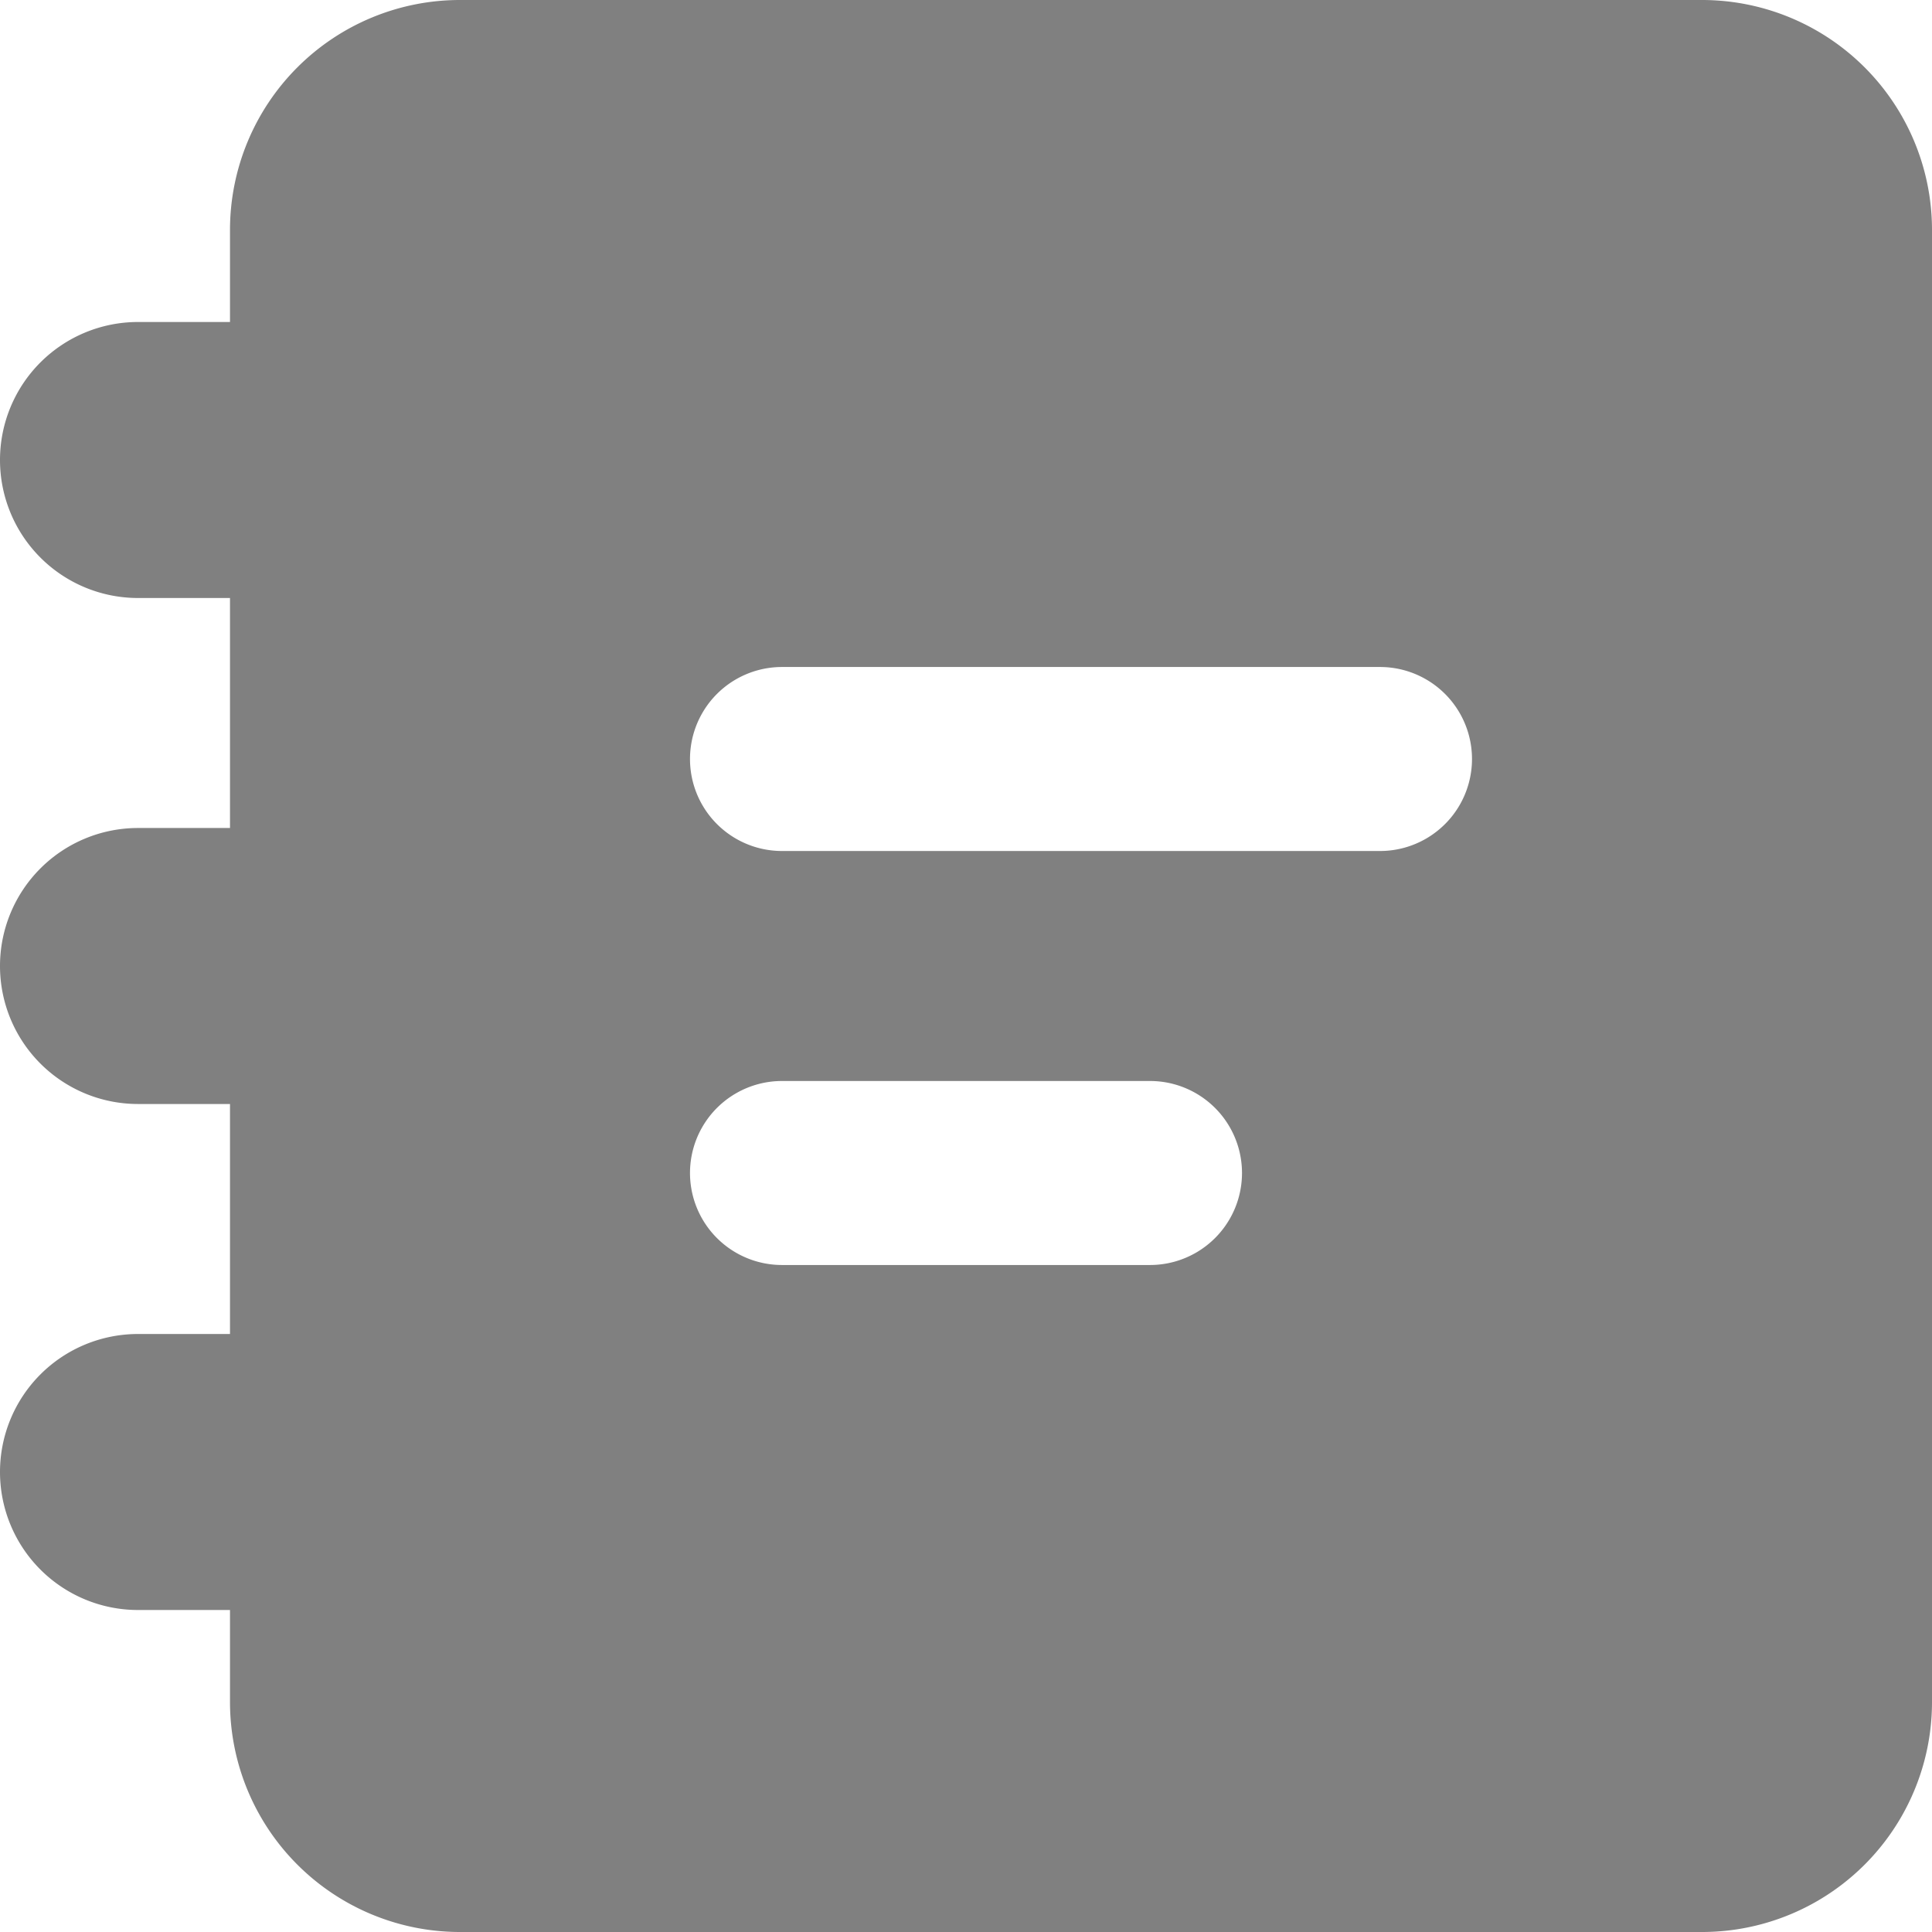 <?xml version="1.0" encoding="UTF-8" standalone="no"?>
<svg xmlns="http://www.w3.org/2000/svg" width="42" height="42" viewBox="0 0 42 42">
    <defs>
        <style>
            .a {
            fill: gray;
            }
        </style>
    </defs>
    <title>11 Notebook</title>
    <path class="a"
          d="M37,0H10A5,5,0,0,0,5,5V7H3a3,3,0,0,0,0,6H5v5H3a3,3,0,0,0,0,6H5v5H3a3,3,0,0,0,0,6H5v2a5,5,0,0,0,5,5H37a5,5,0,0,0,5-5V5A5,5,0,0,0,37,0ZM25,27.5H17a2,2,0,0,1,0-4h8a2,2,0,0,1,0,4Zm5-9H17a2,2,0,0,1,0-4H30a2,2,0,0,1,0,4Z"/>
</svg>
